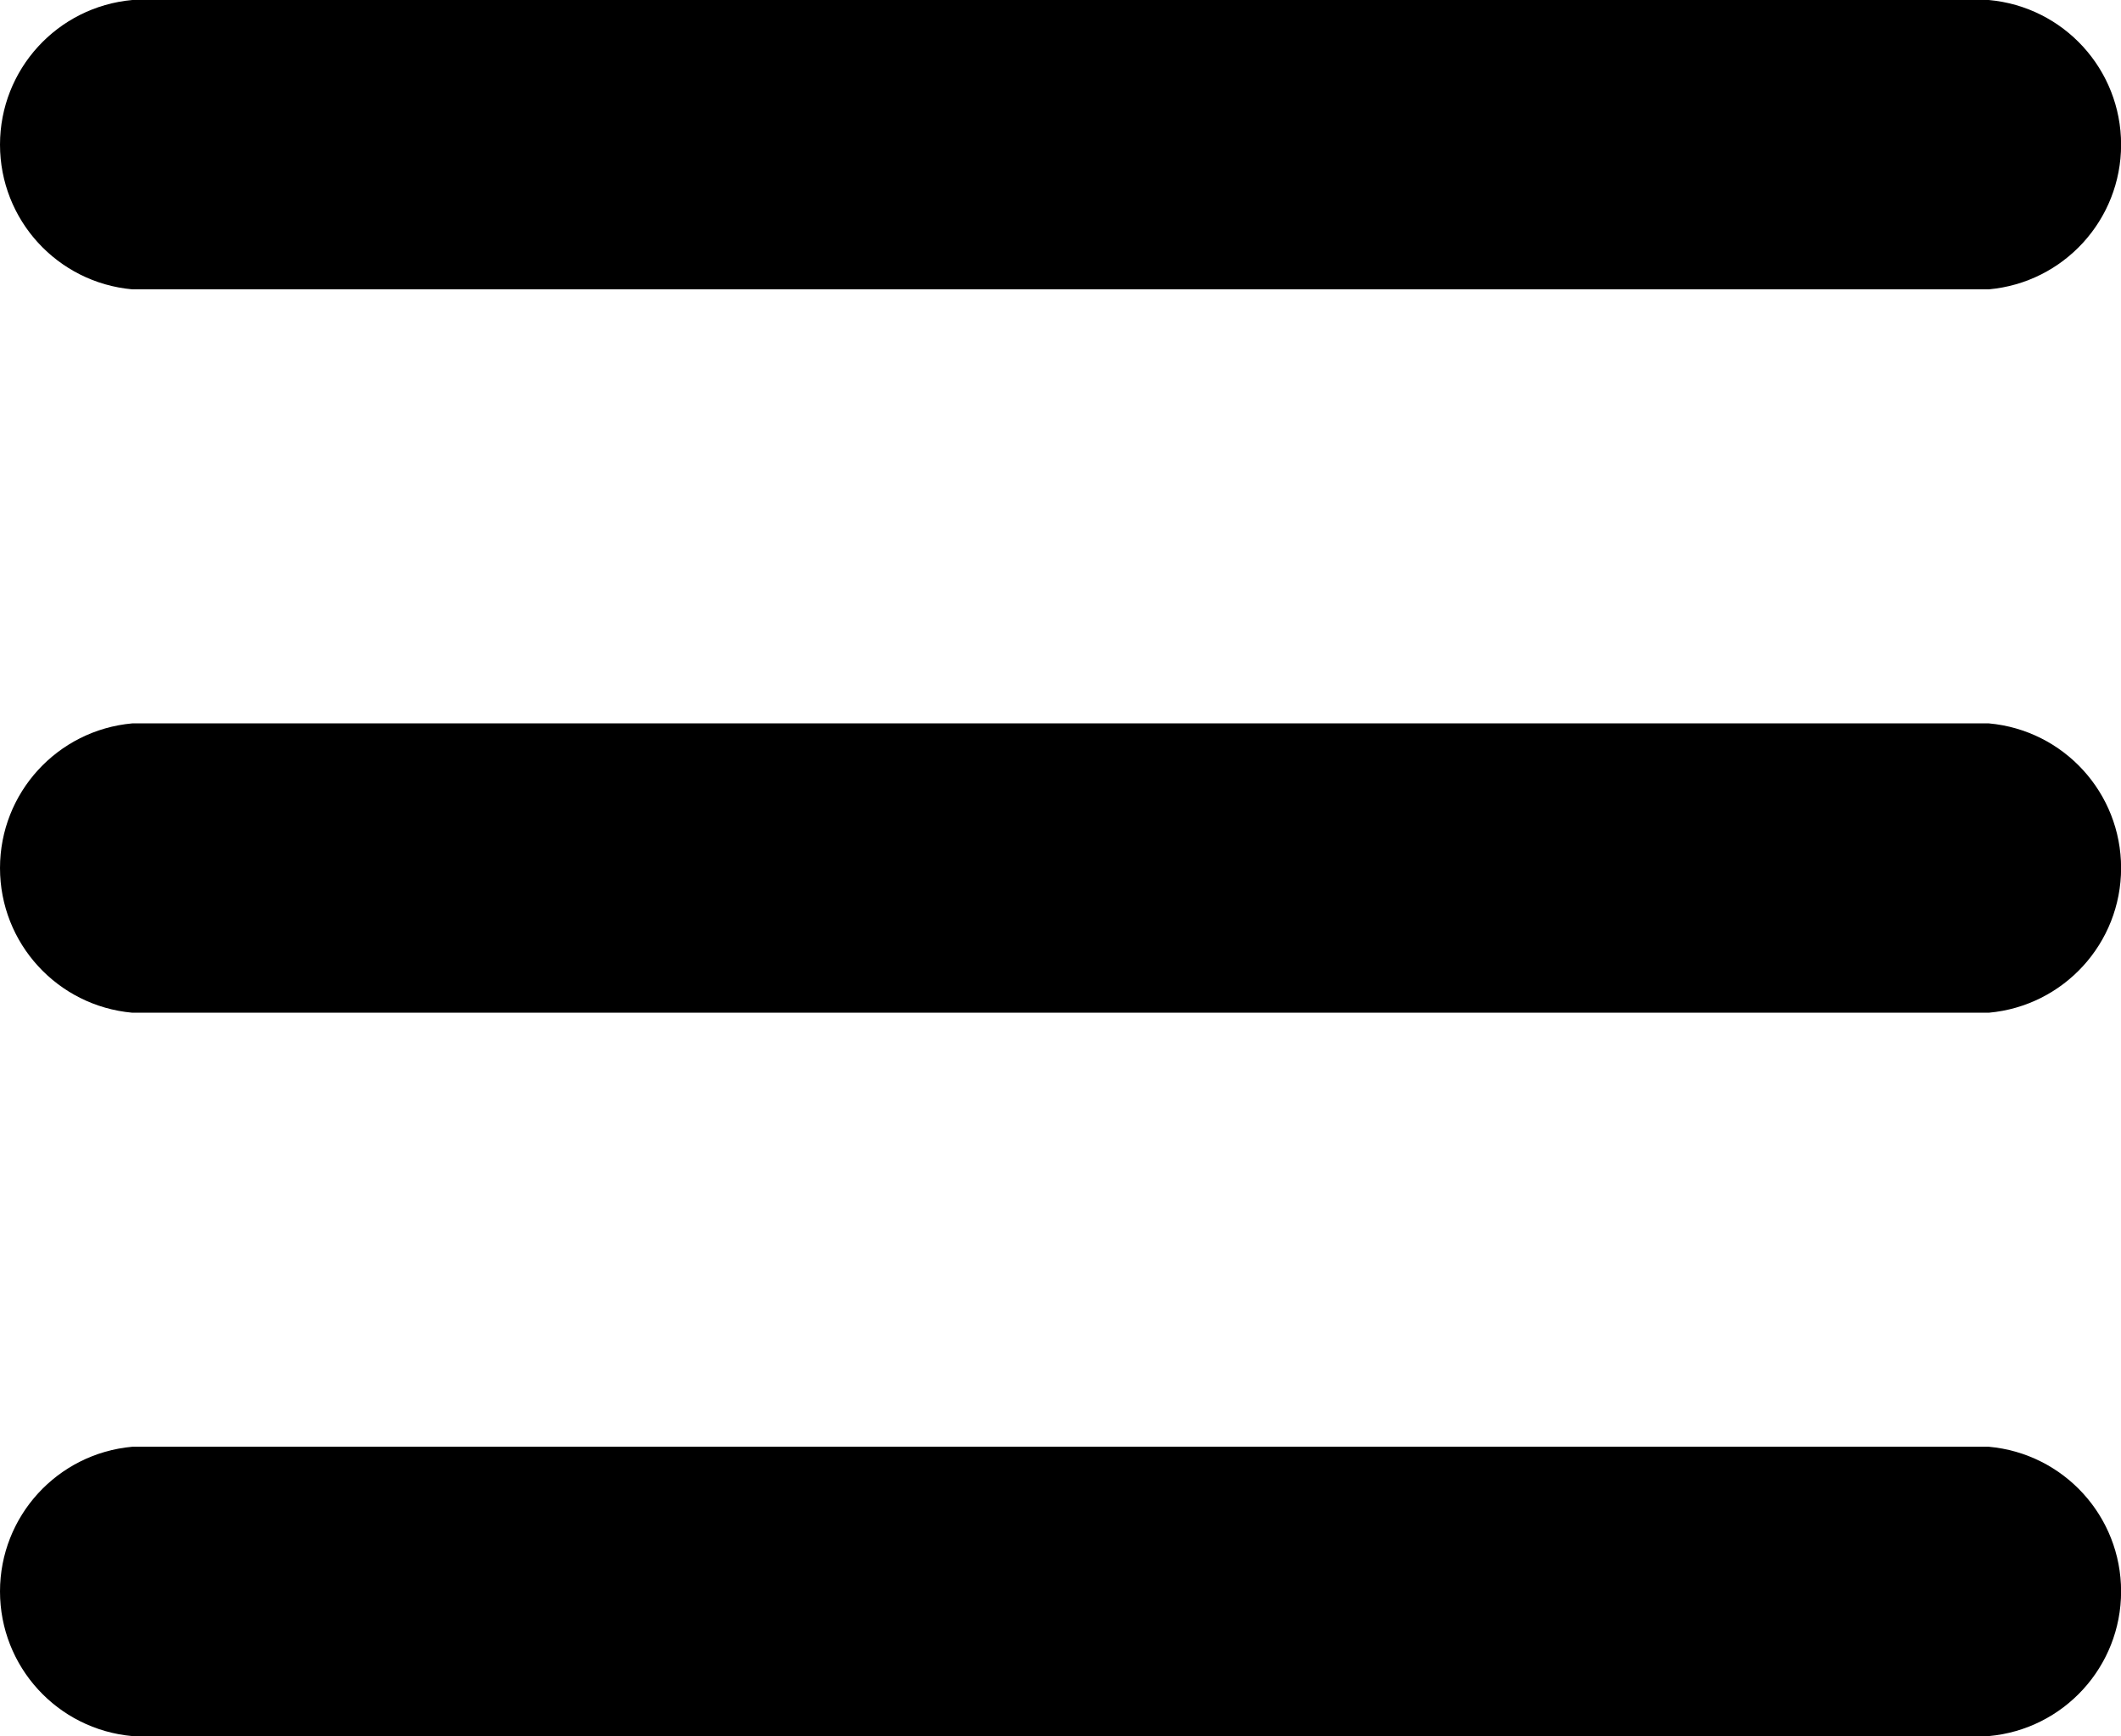 <svg version="1.2" xmlns="http://www.w3.org/2000/svg" xmlns:xlink="http://www.w3.org/1999/xlink" overflow="visible" preserveAspectRatio="none" viewBox="0 0 21.993 18" width="21.993" height="18"><g transform="translate(0, 0)"><g transform="translate(0, 0) rotate(0)"><path d="M20.622,18h-19.25c-0.777,-0.07 -1.372,-0.72 -1.372,-1.5c0,-0.78 0.595,-1.43 1.372,-1.5h19.25c0.777,0.07 1.372,0.72 1.372,1.5c0,0.78 -0.595,1.43 -1.372,1.5zM20.622,10.5h-19.25c-0.777,-0.07 -1.372,-0.72 -1.372,-1.5c0,-0.78 0.595,-1.43 1.372,-1.5h19.25c0.777,0.07 1.372,0.72 1.372,1.5c0,0.78 -0.595,1.43 -1.372,1.5zM20.622,3h-19.25c-0.777,-0.07 -1.372,-0.72 -1.372,-1.5c0,-0.78 0.595,-1.43 1.372,-1.5h19.25c0.777,0.07 1.372,0.72 1.372,1.5c0,0.78 -0.595,1.43 -1.372,1.5z" style="stroke-width: 0; stroke-linecap: butt; stroke-linejoin: miter; fill: rgb(0, 0, 0);" vector-effect="non-scaling-stroke"/></g><defs><path id="path-1638399549836302695" d="M20.622,18h-19.25c-0.777,-0.07 -1.372,-0.72 -1.372,-1.5c0,-0.78 0.595,-1.43 1.372,-1.5h19.25c0.777,0.07 1.372,0.72 1.372,1.5c0,0.78 -0.595,1.43 -1.372,1.5zM20.622,10.5h-19.25c-0.777,-0.07 -1.372,-0.72 -1.372,-1.5c0,-0.78 0.595,-1.43 1.372,-1.5h19.25c0.777,0.07 1.372,0.72 1.372,1.5c0,0.78 -0.595,1.43 -1.372,1.5zM20.622,3h-19.25c-0.777,-0.07 -1.372,-0.72 -1.372,-1.5c0,-0.78 0.595,-1.43 1.372,-1.5h19.25c0.777,0.07 1.372,0.72 1.372,1.5c0,0.78 -0.595,1.43 -1.372,1.5z" vector-effect="non-scaling-stroke"/></defs></g></svg>
